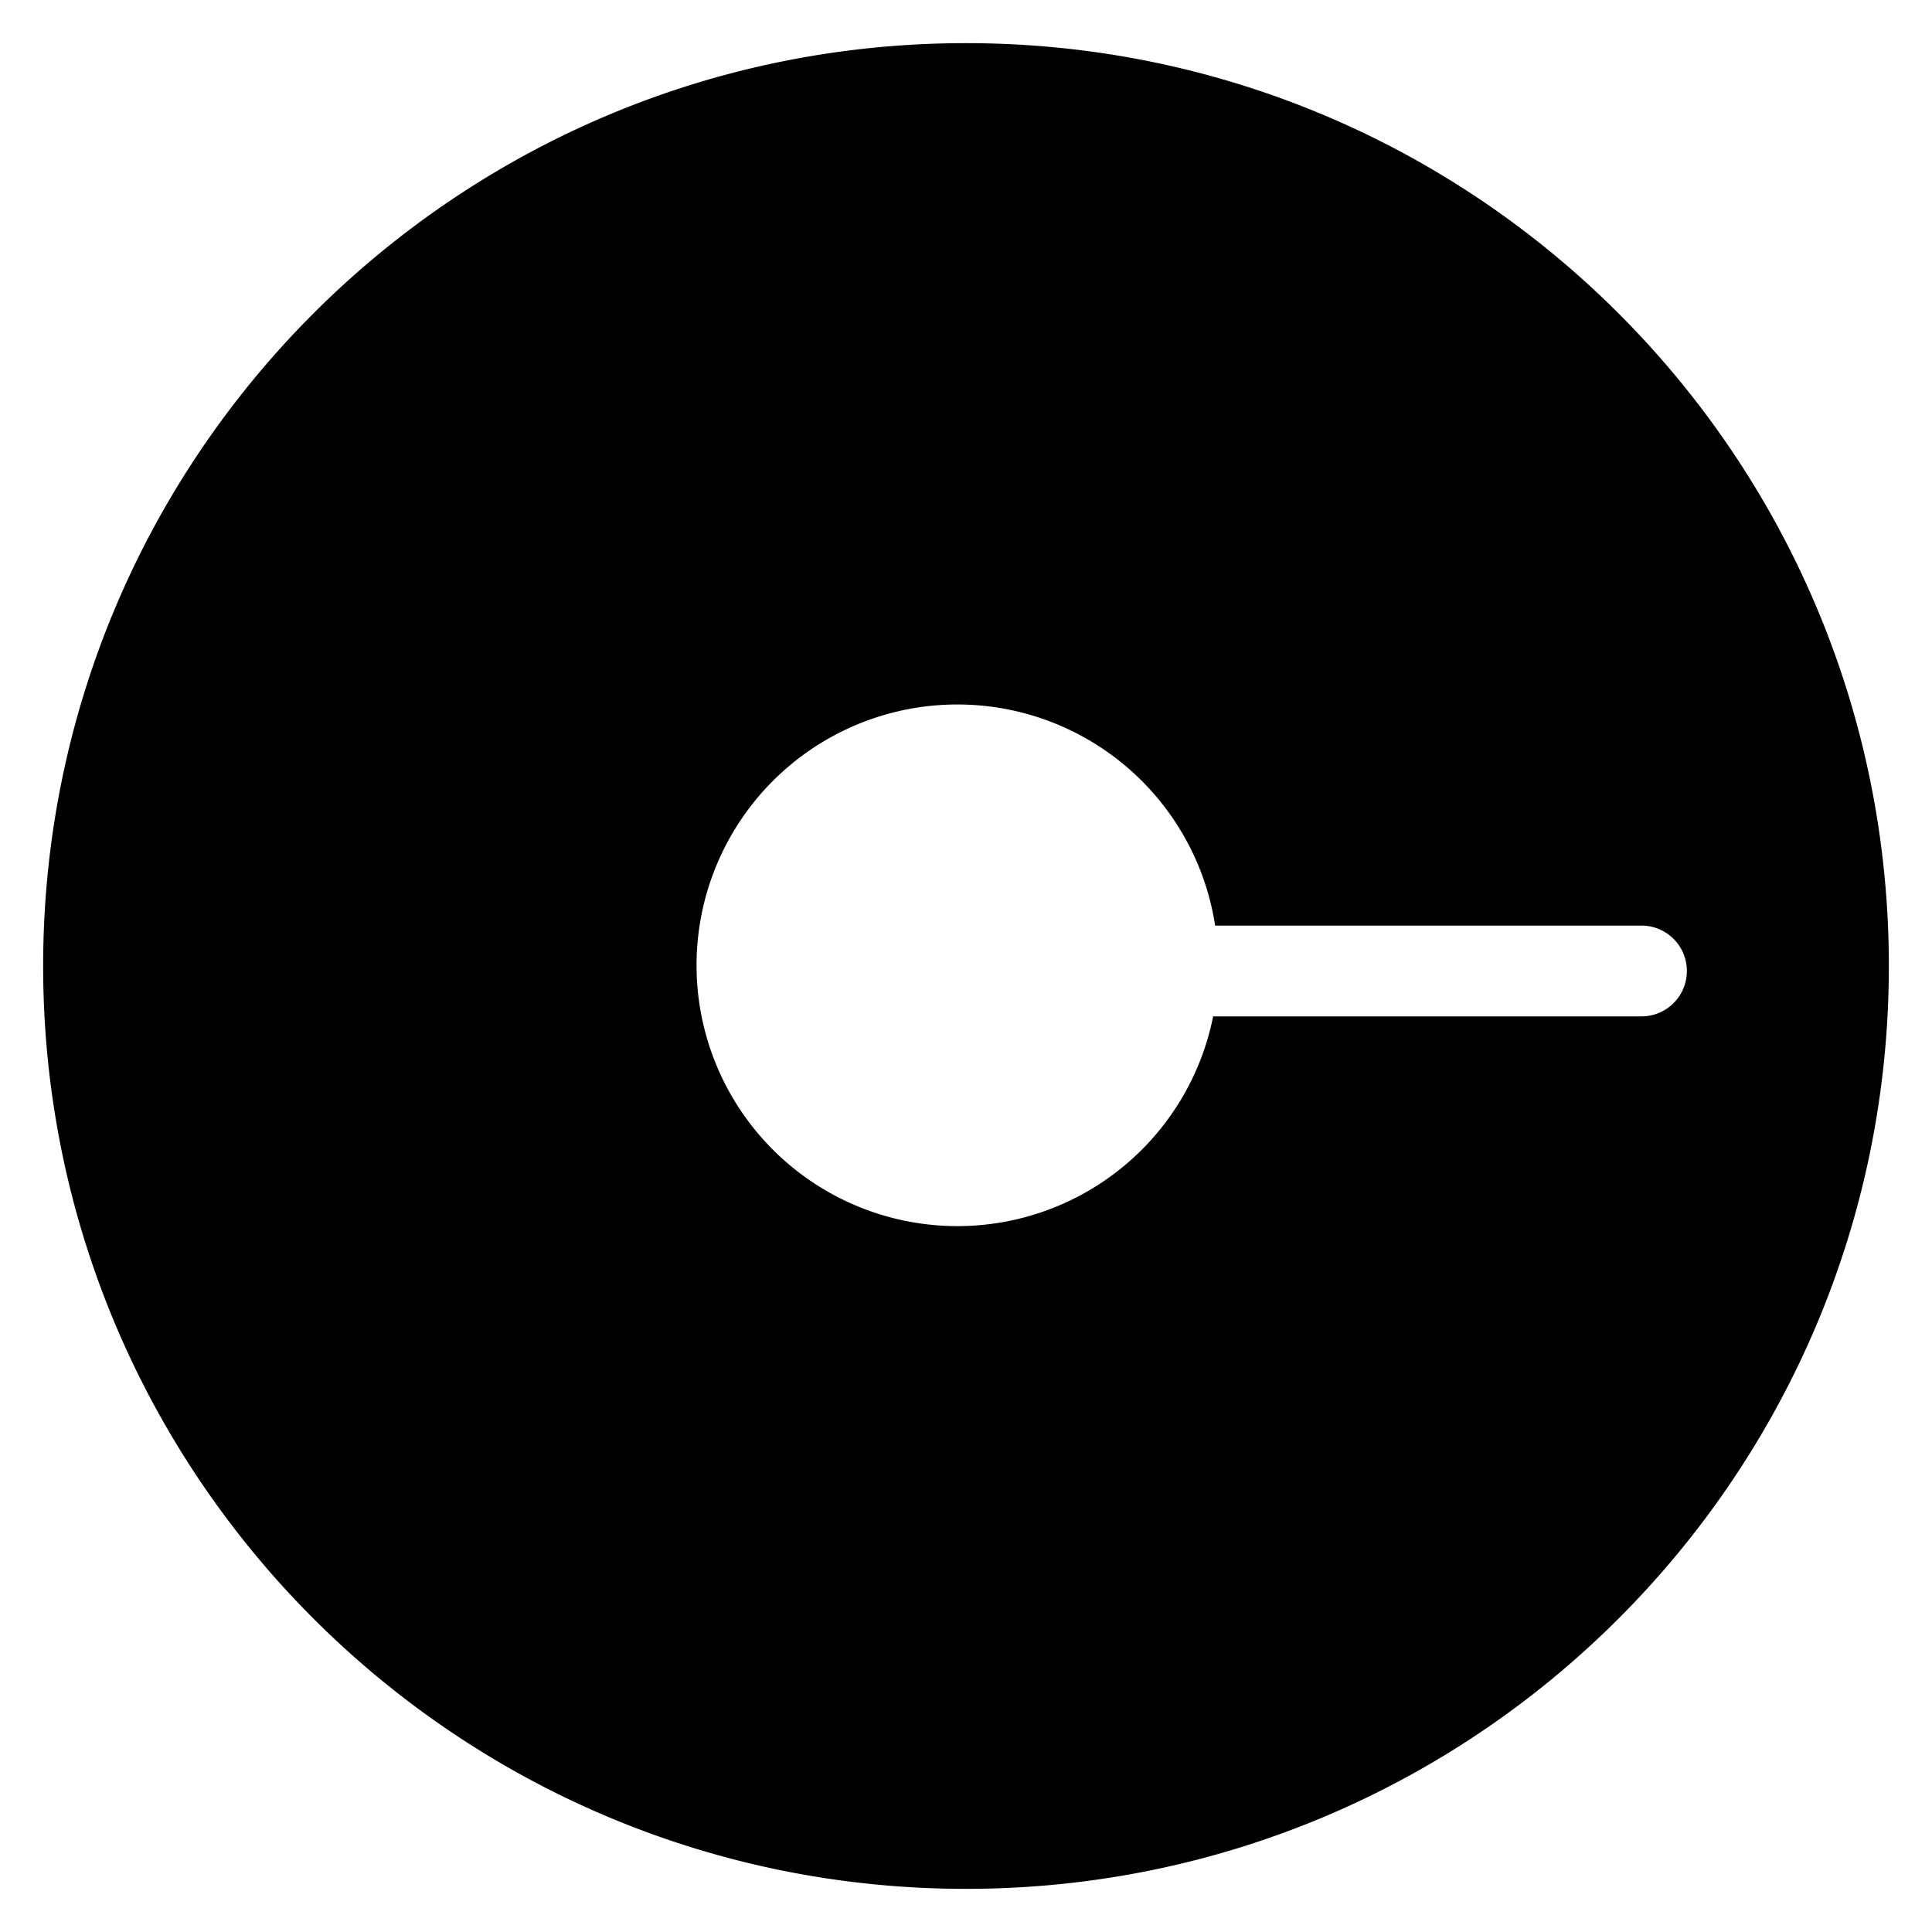 <svg xmlns="http://www.w3.org/2000/svg" width="24" height="24" fill="none"><g clip-path="url(#a)"><path fill="#000" d="M12 .536C5.668.536.536 5.668.536 12c0 6.332 5.132 11.464 11.464 11.464 6.332 0 11.464-5.132 11.464-11.464C23.464 5.668 18.332.536 12 .536Zm8.39 12.09h-5.32a3.24 3.24 0 1 1 .025-1.128h5.296a.563.563 0 1 1 0 1.128Z"/></g><defs><clipPath id="a"><path fill="#fff" d="M0 0h24v24H0z"/></clipPath></defs></svg>